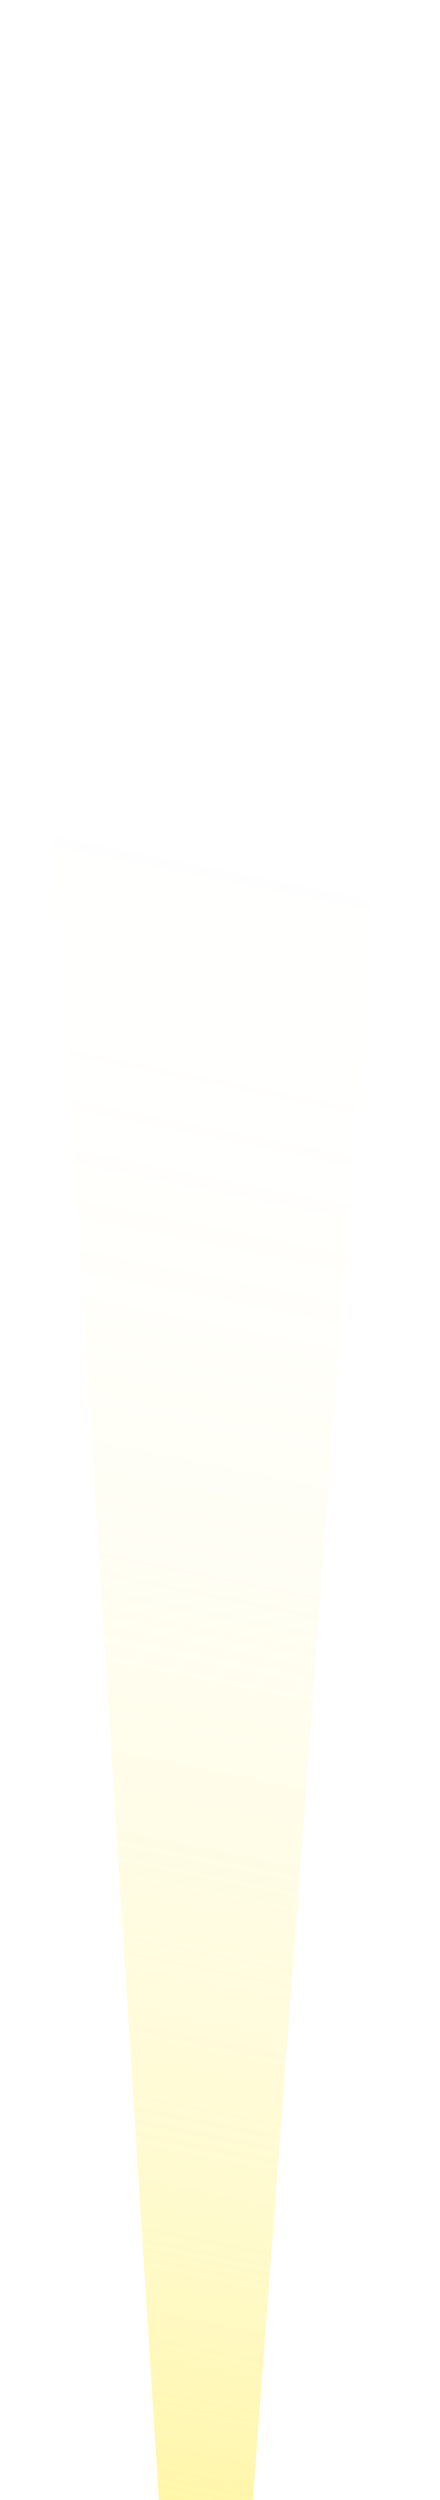 <svg width="158" height="897" viewBox="0 0 158 897" fill="none" xmlns="http://www.w3.org/2000/svg">
<path d="M-6.10352e-05 0H158L85.27 971H61.758L-6.10352e-05 0Z" fill="url(#paint0_linear_2_4676)" fill-opacity="0.5"/>
<defs>
<linearGradient id="paint0_linear_2_4676" x1="65.545" y1="995.966" x2="240.324" y2="126.508" gradientUnits="userSpaceOnUse">
<stop stop-color="#FFE500"/>
<stop offset="0.05" stop-color="#FFE609" stop-opacity="0.87"/>
<stop offset="0.13" stop-color="#FFE717" stop-opacity="0.67"/>
<stop offset="0.21" stop-color="#FFE924" stop-opacity="0.49"/>
<stop offset="0.3" stop-color="#FFEA2F" stop-opacity="0.34"/>
<stop offset="0.39" stop-color="#FFEA38" stop-opacity="0.22"/>
<stop offset="0.48" stop-color="#FFEB3E" stop-opacity="0.12"/>
<stop offset="0.58" stop-color="#FFEC43" stop-opacity="0.05"/>
<stop offset="0.68" stop-color="#FFEC46" stop-opacity="0.01"/>
<stop offset="0.81" stop-color="#FFEC47" stop-opacity="0"/>
</linearGradient>
</defs>
</svg>

